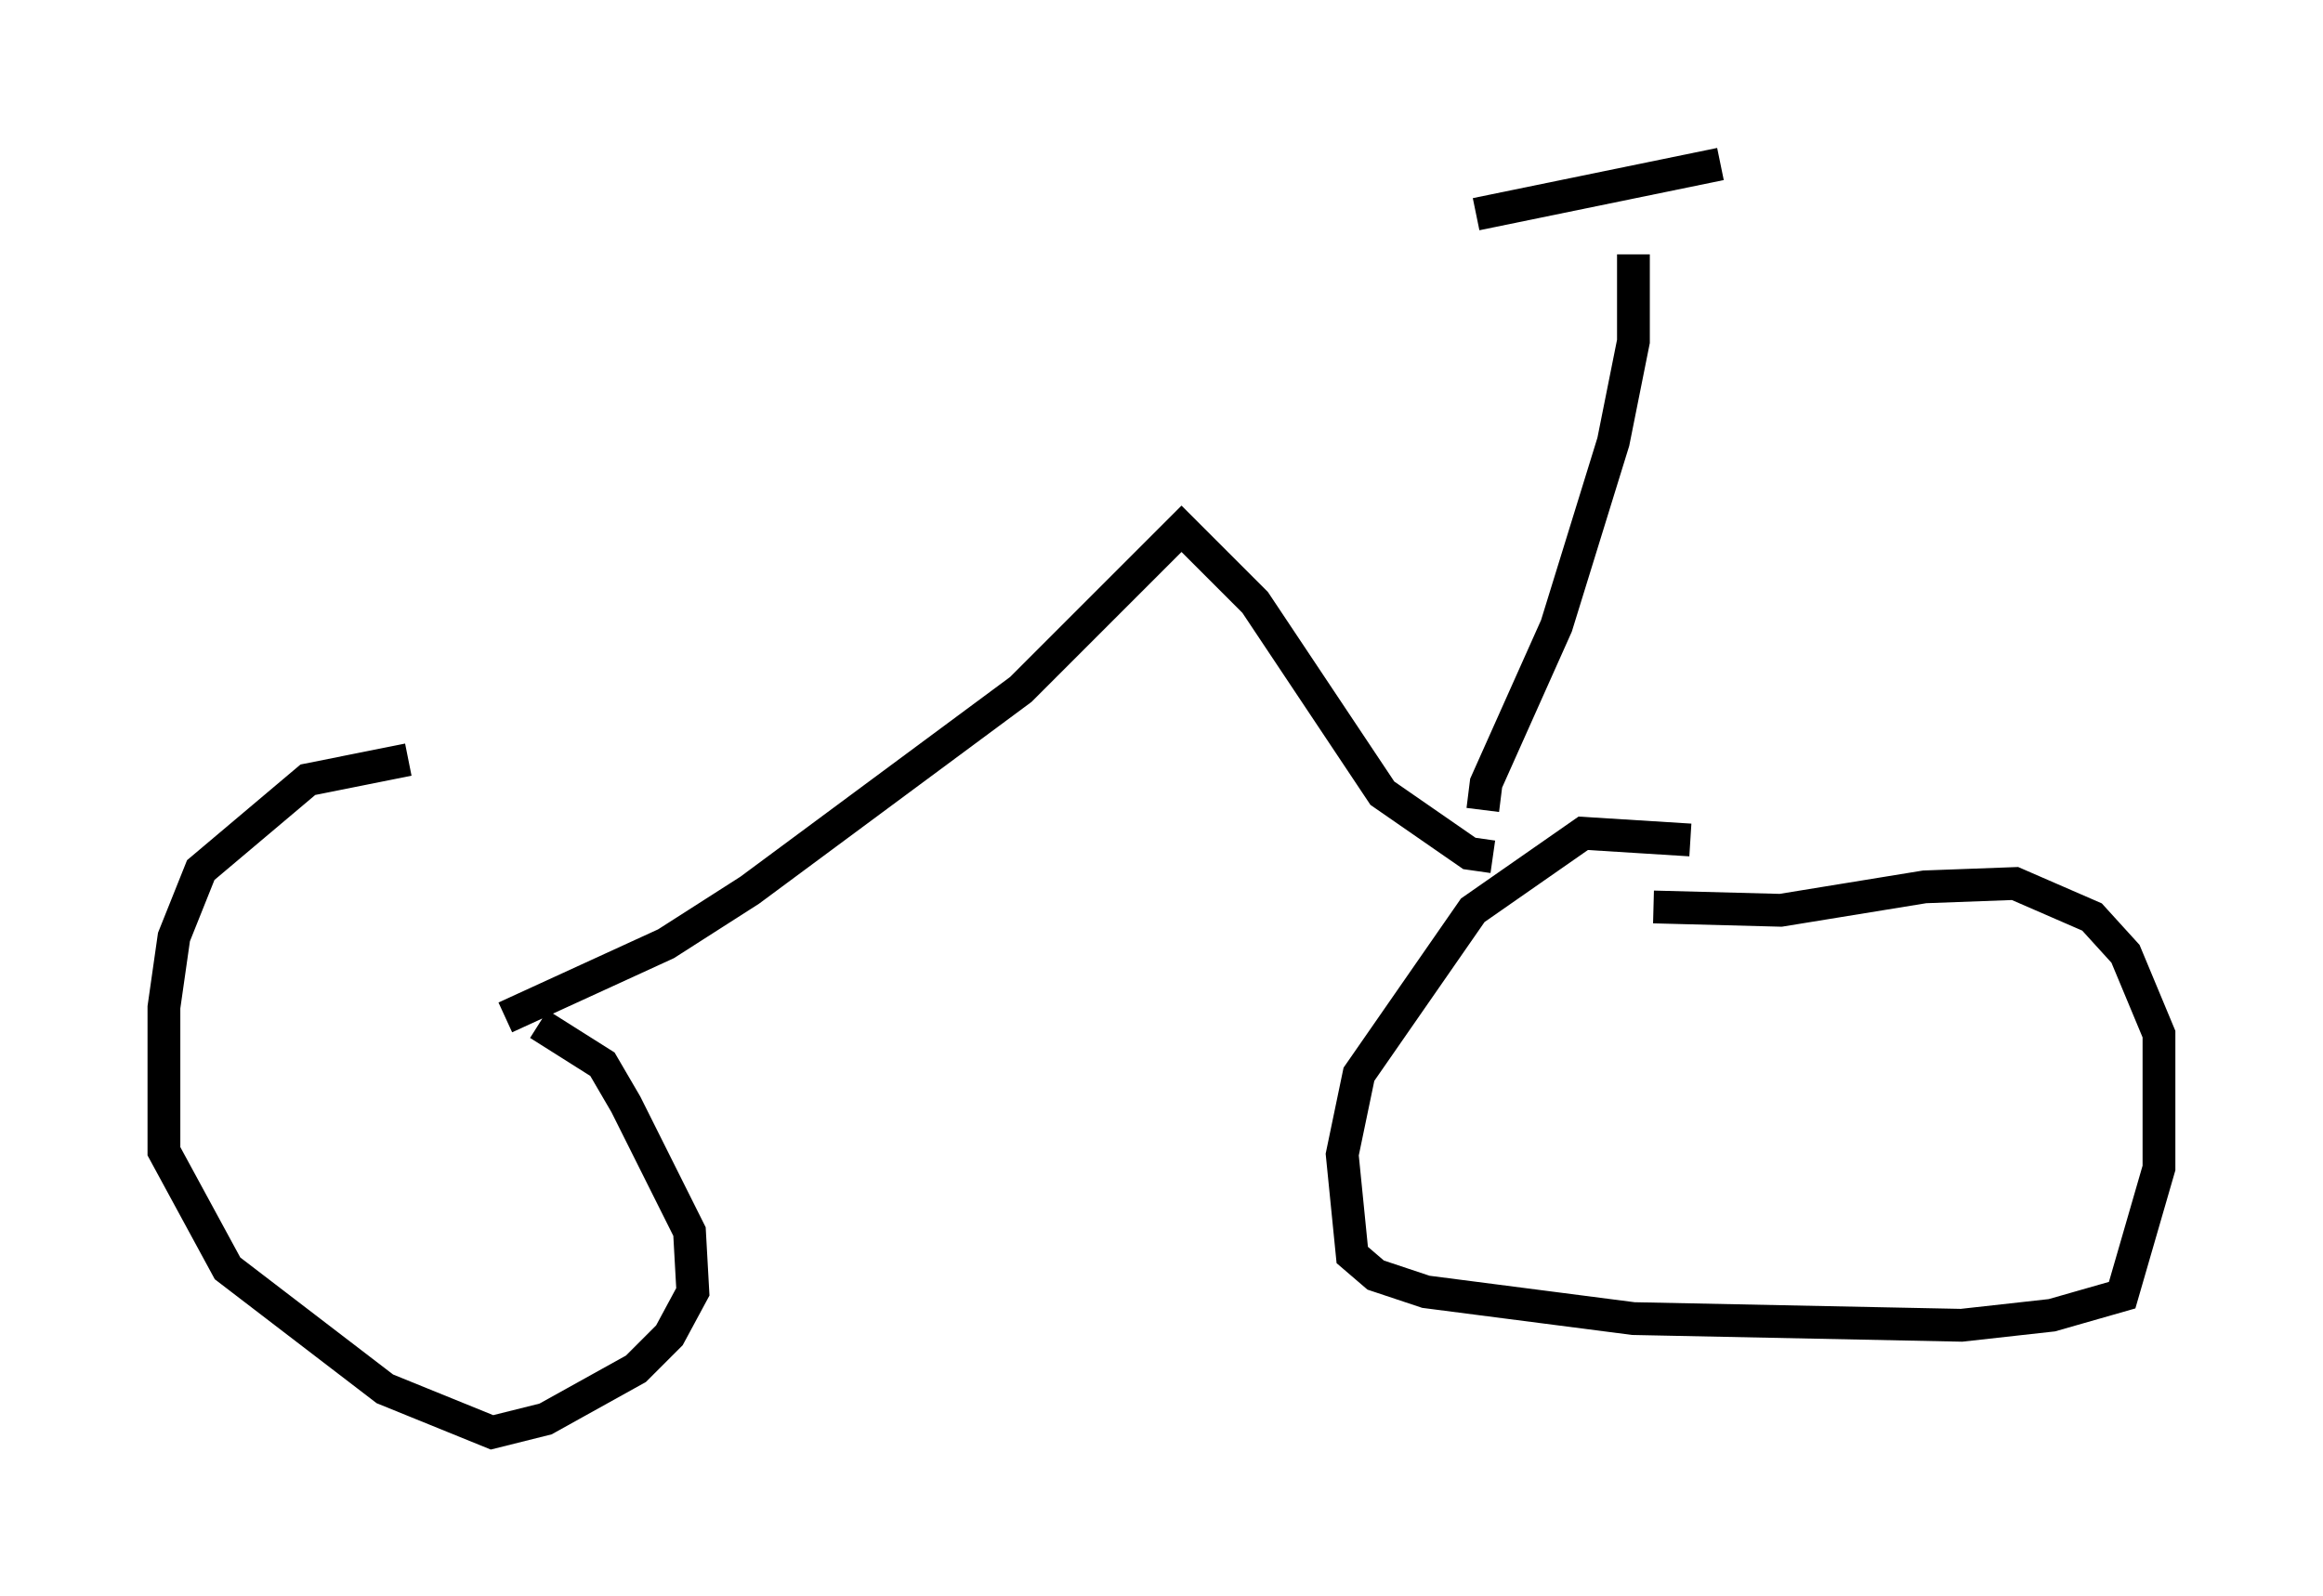 <?xml version="1.0" encoding="utf-8" ?>
<svg baseProfile="full" height="48.69" version="1.1" width="70.842" xmlns="http://www.w3.org/2000/svg" xmlns:ev="http://www.w3.org/2001/xml-events" xmlns:xlink="http://www.w3.org/1999/xlink"><defs /><rect fill="white" height="48.69" width="70.842" x="0" y="0" /><path d="M16.842, 25.417 m-4.39, -2.246 l-3.063, 0.613 -3.267, 2.756 l-0.817, 2.042 -0.306, 2.144 l0.0, 4.39 1.94, 3.573 l4.798, 3.675 3.267, 1.327 l1.633, -0.408 2.756, -1.531 l1.021, -1.021 0.715, -1.327 l-0.102, -1.838 -1.94, -3.879 l-0.715, -1.225 -1.94, -1.225 m35.117, -5.615 l-3.267, -0.204 -3.369, 2.348 l-3.471, 5.002 -0.51, 2.45 l0.306, 3.063 0.715, 0.613 l1.531, 0.51 6.329, 0.817 l10.004, 0.204 2.756, -0.306 l2.144, -0.613 1.123, -3.879 l0.0, -4.083 -1.021, -2.45 l-1.021, -1.123 -2.348, -1.021 l-2.756, 0.102 -4.39, 0.715 l-3.879, -0.102 m-35.015, 3.369 l4.9, -2.246 2.552, -1.633 l8.269, -6.125 4.9, -4.9 l2.246, 2.246 3.879, 5.819 l2.654, 1.838 0.715, 0.102 m-0.306, -1.429 l0.102, -0.817 2.144, -4.798 l1.735, -5.615 0.613, -3.063 l0.0, -2.654 m2.654, -2.756 l-7.452, 1.531 " fill="none" stroke="black" stroke-width="1" /></svg>